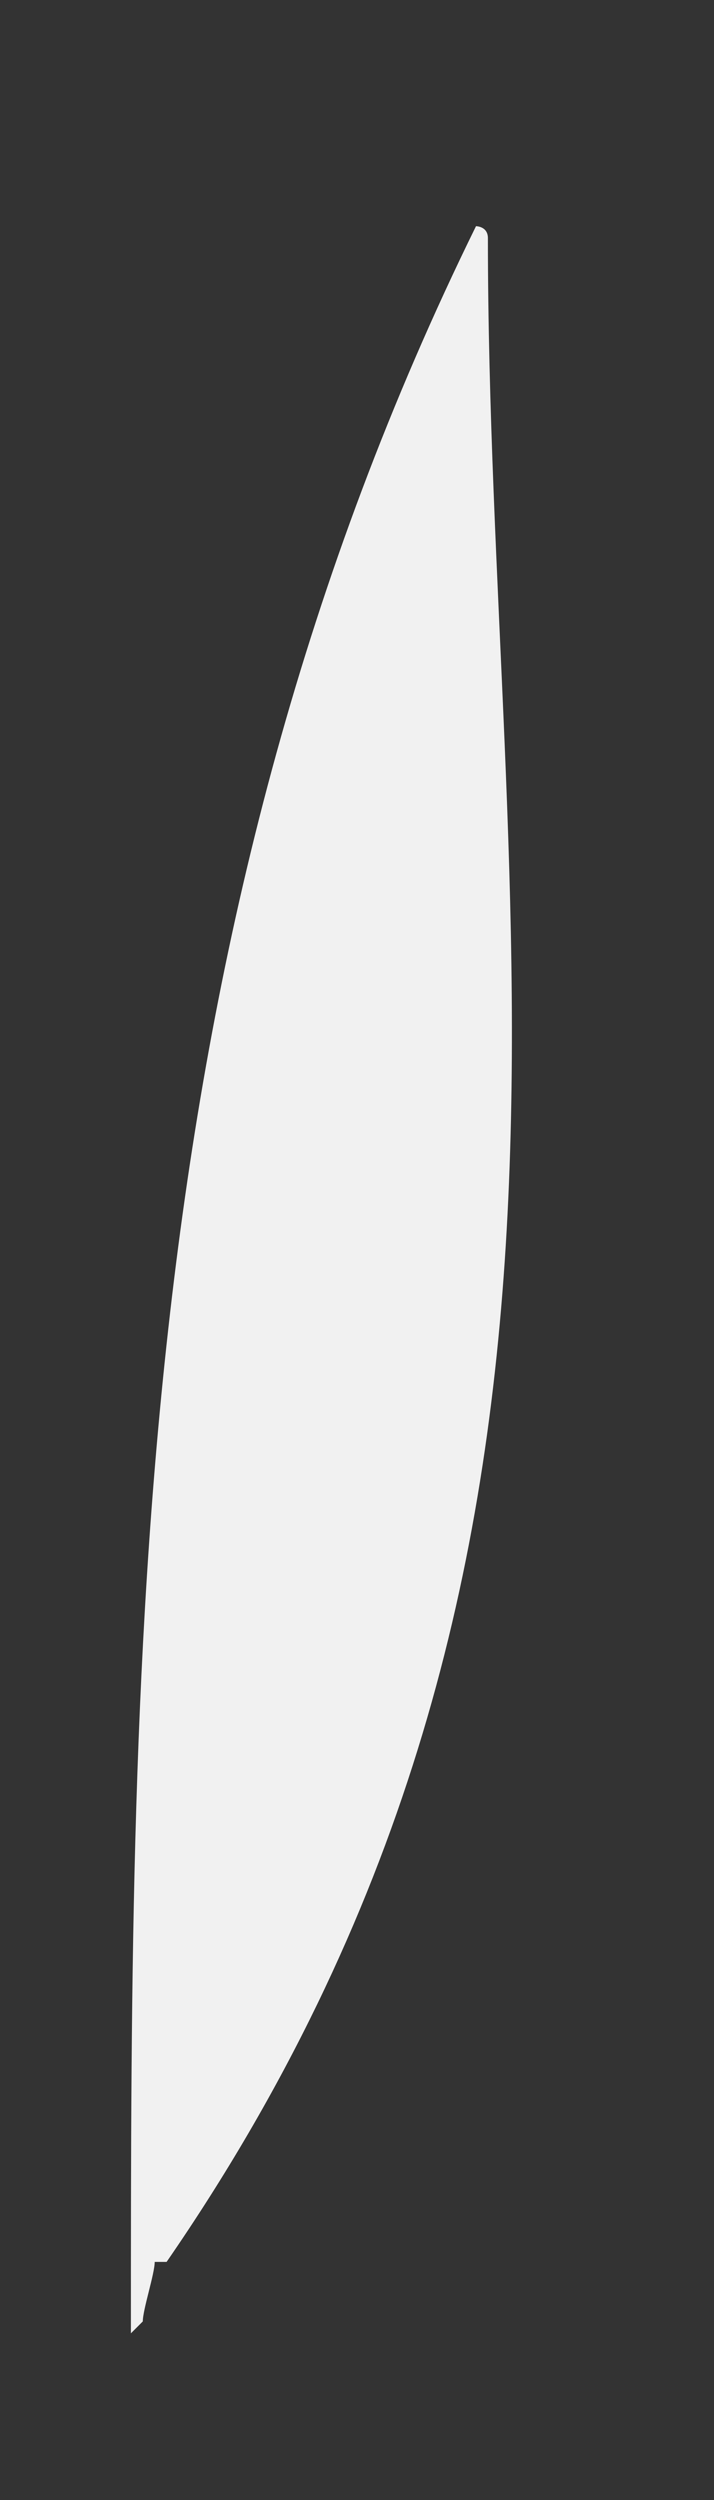 <?xml version="1.0" encoding="UTF-8" standalone="no"?><svg xmlns="http://www.w3.org/2000/svg" xmlns:xlink="http://www.w3.org/1999/xlink" clip-rule="evenodd" stroke-miterlimit="10" viewBox="0 0 6 21"><rect x="0" y="0" width="6" height="21" fill="#333333" stroke="none"/><desc>SVG generated by Keynote</desc><defs></defs><g transform="matrix(1.00, 0.00, -0.00, -1.00, 0.0, 21.0)"><path d="M 4.1 19.0 C 4.1 19.1 4.0 19.1 4.0 19.1 C 1.1 13.2 1.1 7.3 1.1 1.4 C 1.1 1.4 1.2 1.5 1.2 1.5 C 1.2 1.6 1.3 1.9 1.3 2.0 L 1.4 2.0 C 5.4 7.8 4.1 13.3 4.1 19.0 Z M 4.1 19.0 " fill="#F1F1F1"></path></g></svg>